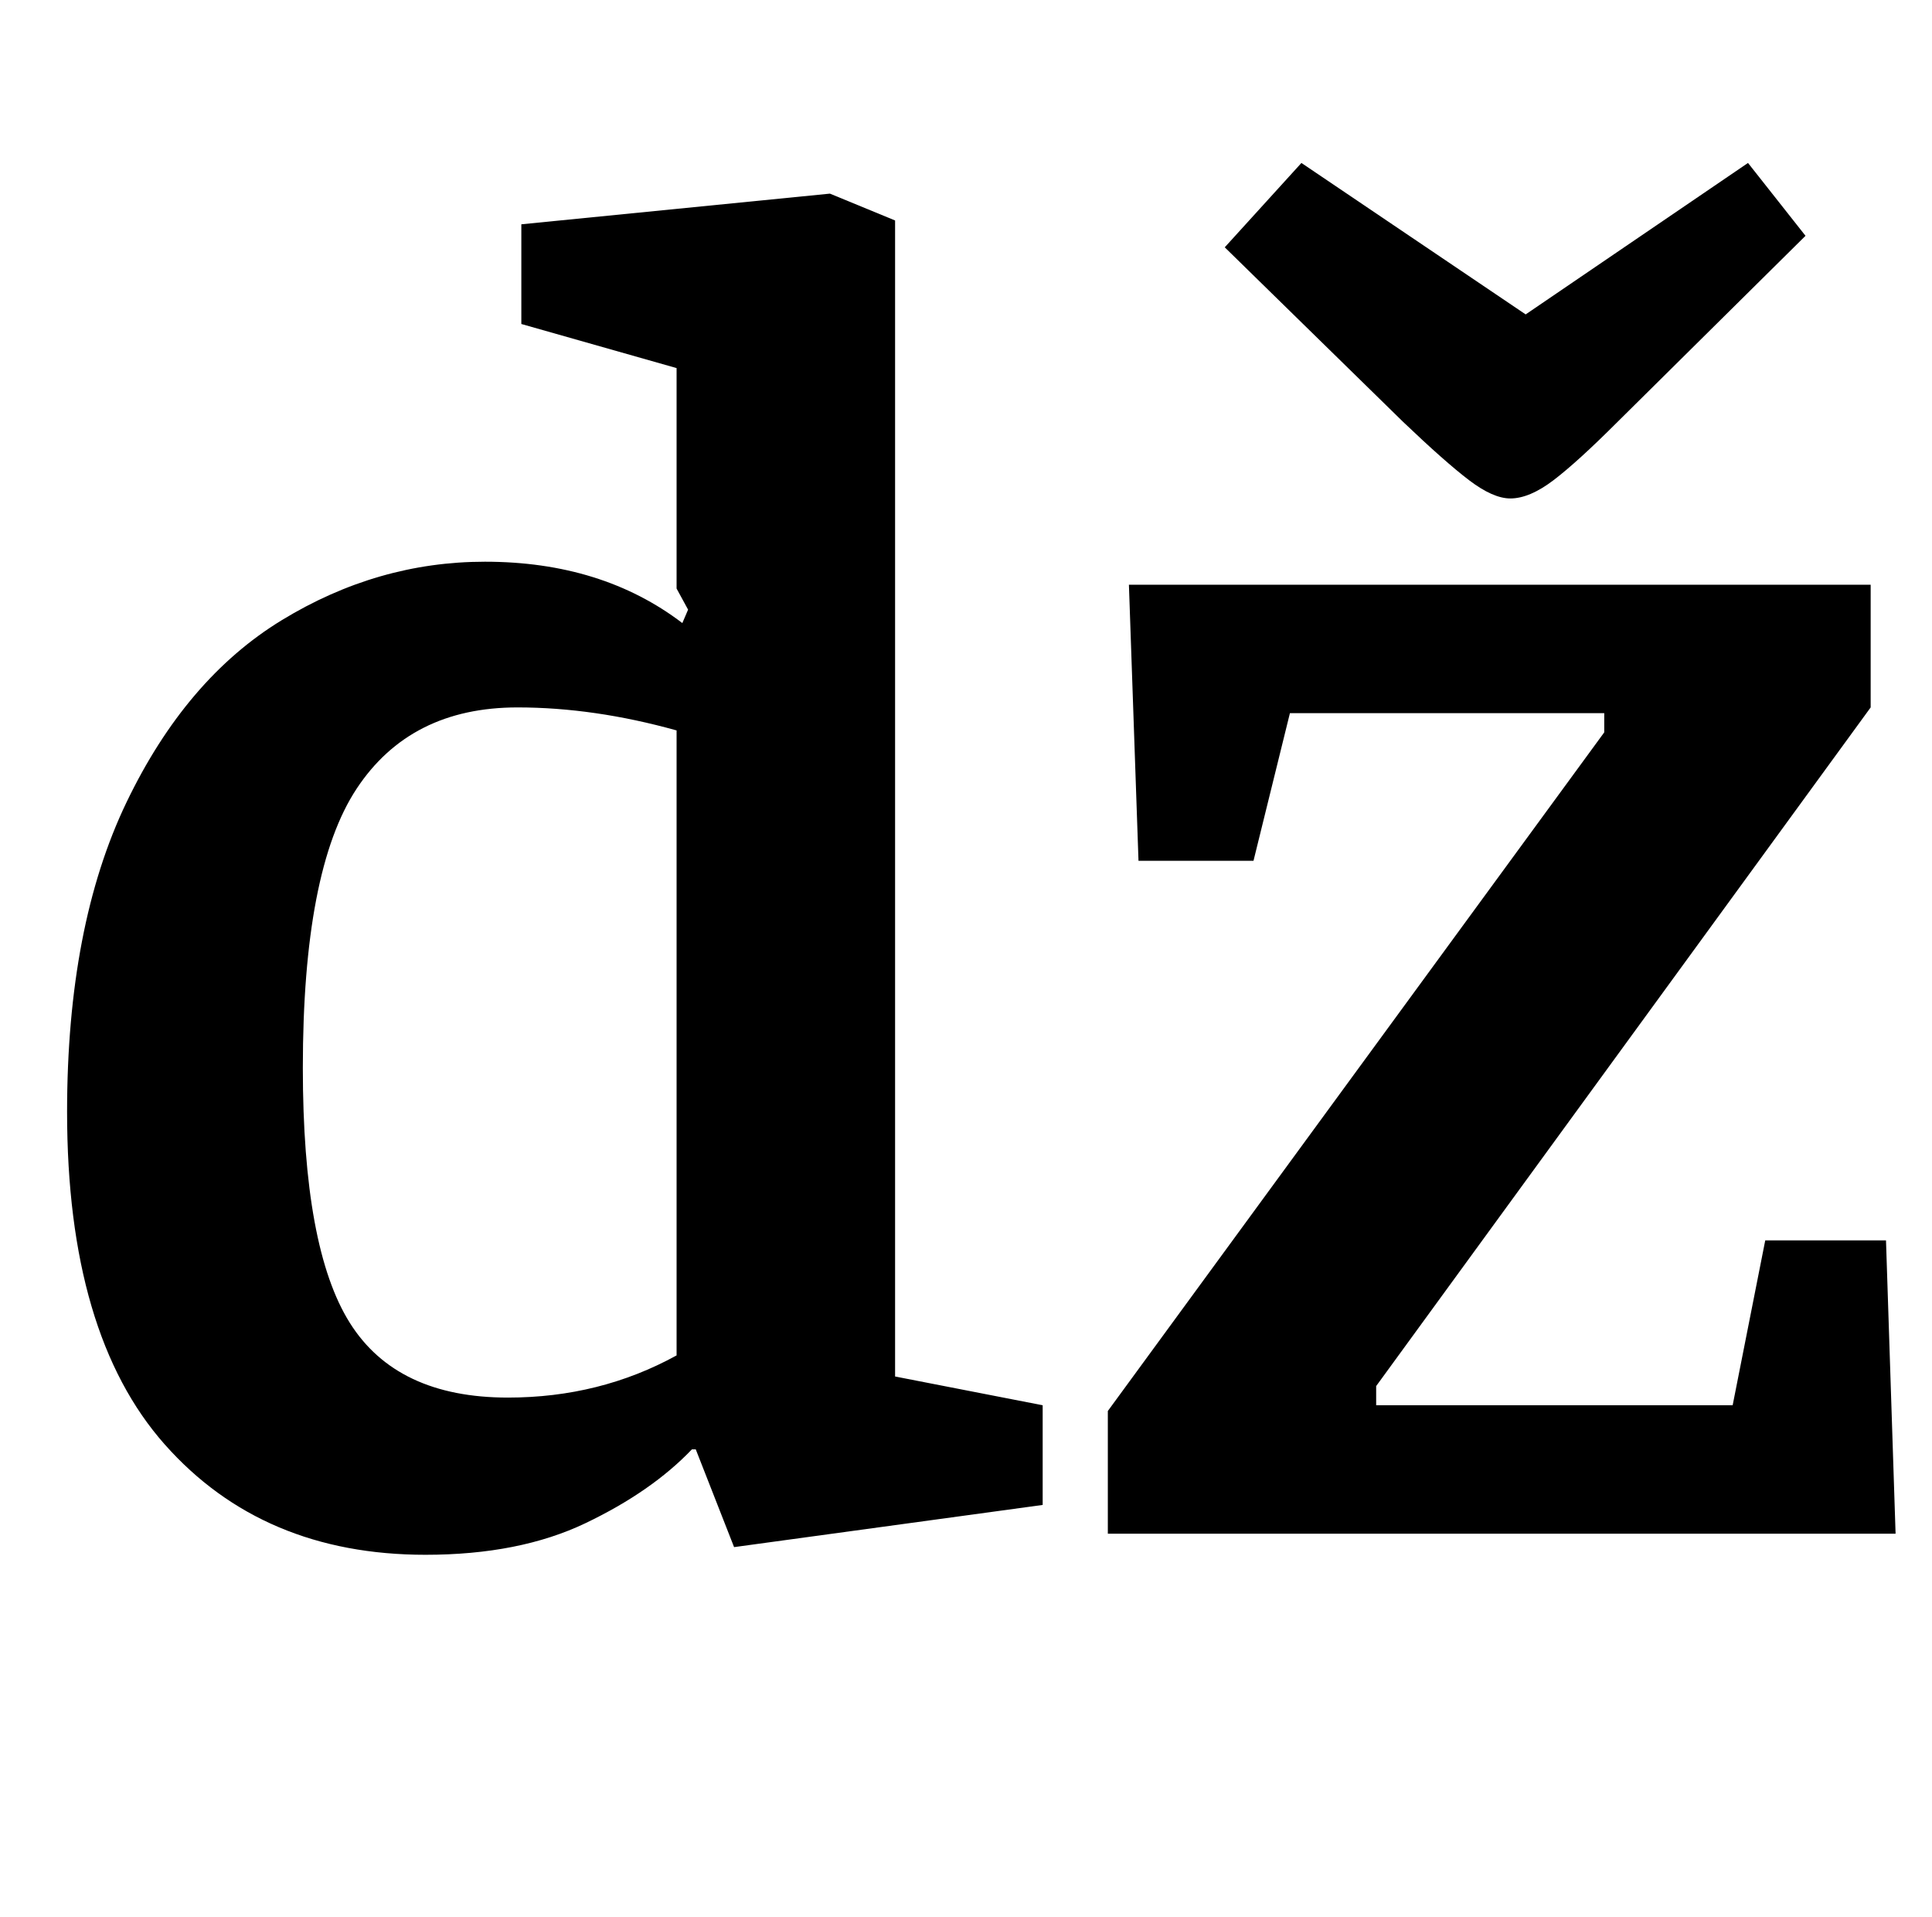 <?xml version="1.0" standalone="no"?>
<!DOCTYPE svg PUBLIC "-//W3C//DTD SVG 1.1//EN" "http://www.w3.org/Graphics/SVG/1.1/DTD/svg11.dtd" >
<svg xmlns="http://www.w3.org/2000/svg" xmlns:xlink="http://www.w3.org/1999/xlink" version="1.1" viewBox="-10 0 1008 1000">
  <g transform="matrix(1 0 0 -1 0 800)">
   <path fill="currentColor"
d="M25 0zM76 46.5q-51 57.5 -51 173.5q0 97 31 161.5t81 95t106 30.5q61 0 103 -32l3 7l-6 11v115l-81 23v52l161 16l34 -14v-603l77 -15v-52l-161 -22l-20 51h-2q-21 -22 -55.5 -38.5t-83.5 -16.5q-85 0 -136 57.5zM343 93v326q-43 12 -83 12q-56 0 -84 -42.5t-28 -145.5
q0 -94 24.5 -133t82.5 -39q48 0 88 22zM568 0zM568 64l259 354v10h-164l-19 -77h-60l-5 144h387v-64l-258 -354v-10h186l17 86h63l5 -153h-411v64zM932 540zM756.5 549.5q-12.5 9.5 -34.5 30.5l-93 91l40 44l117 -79l116 79l30 -38l-98 -97q-21 -21 -33.5 -30.5t-22.5 -9.5
q-9 0 -21.5 9.5z" />
  </g>

</svg>
